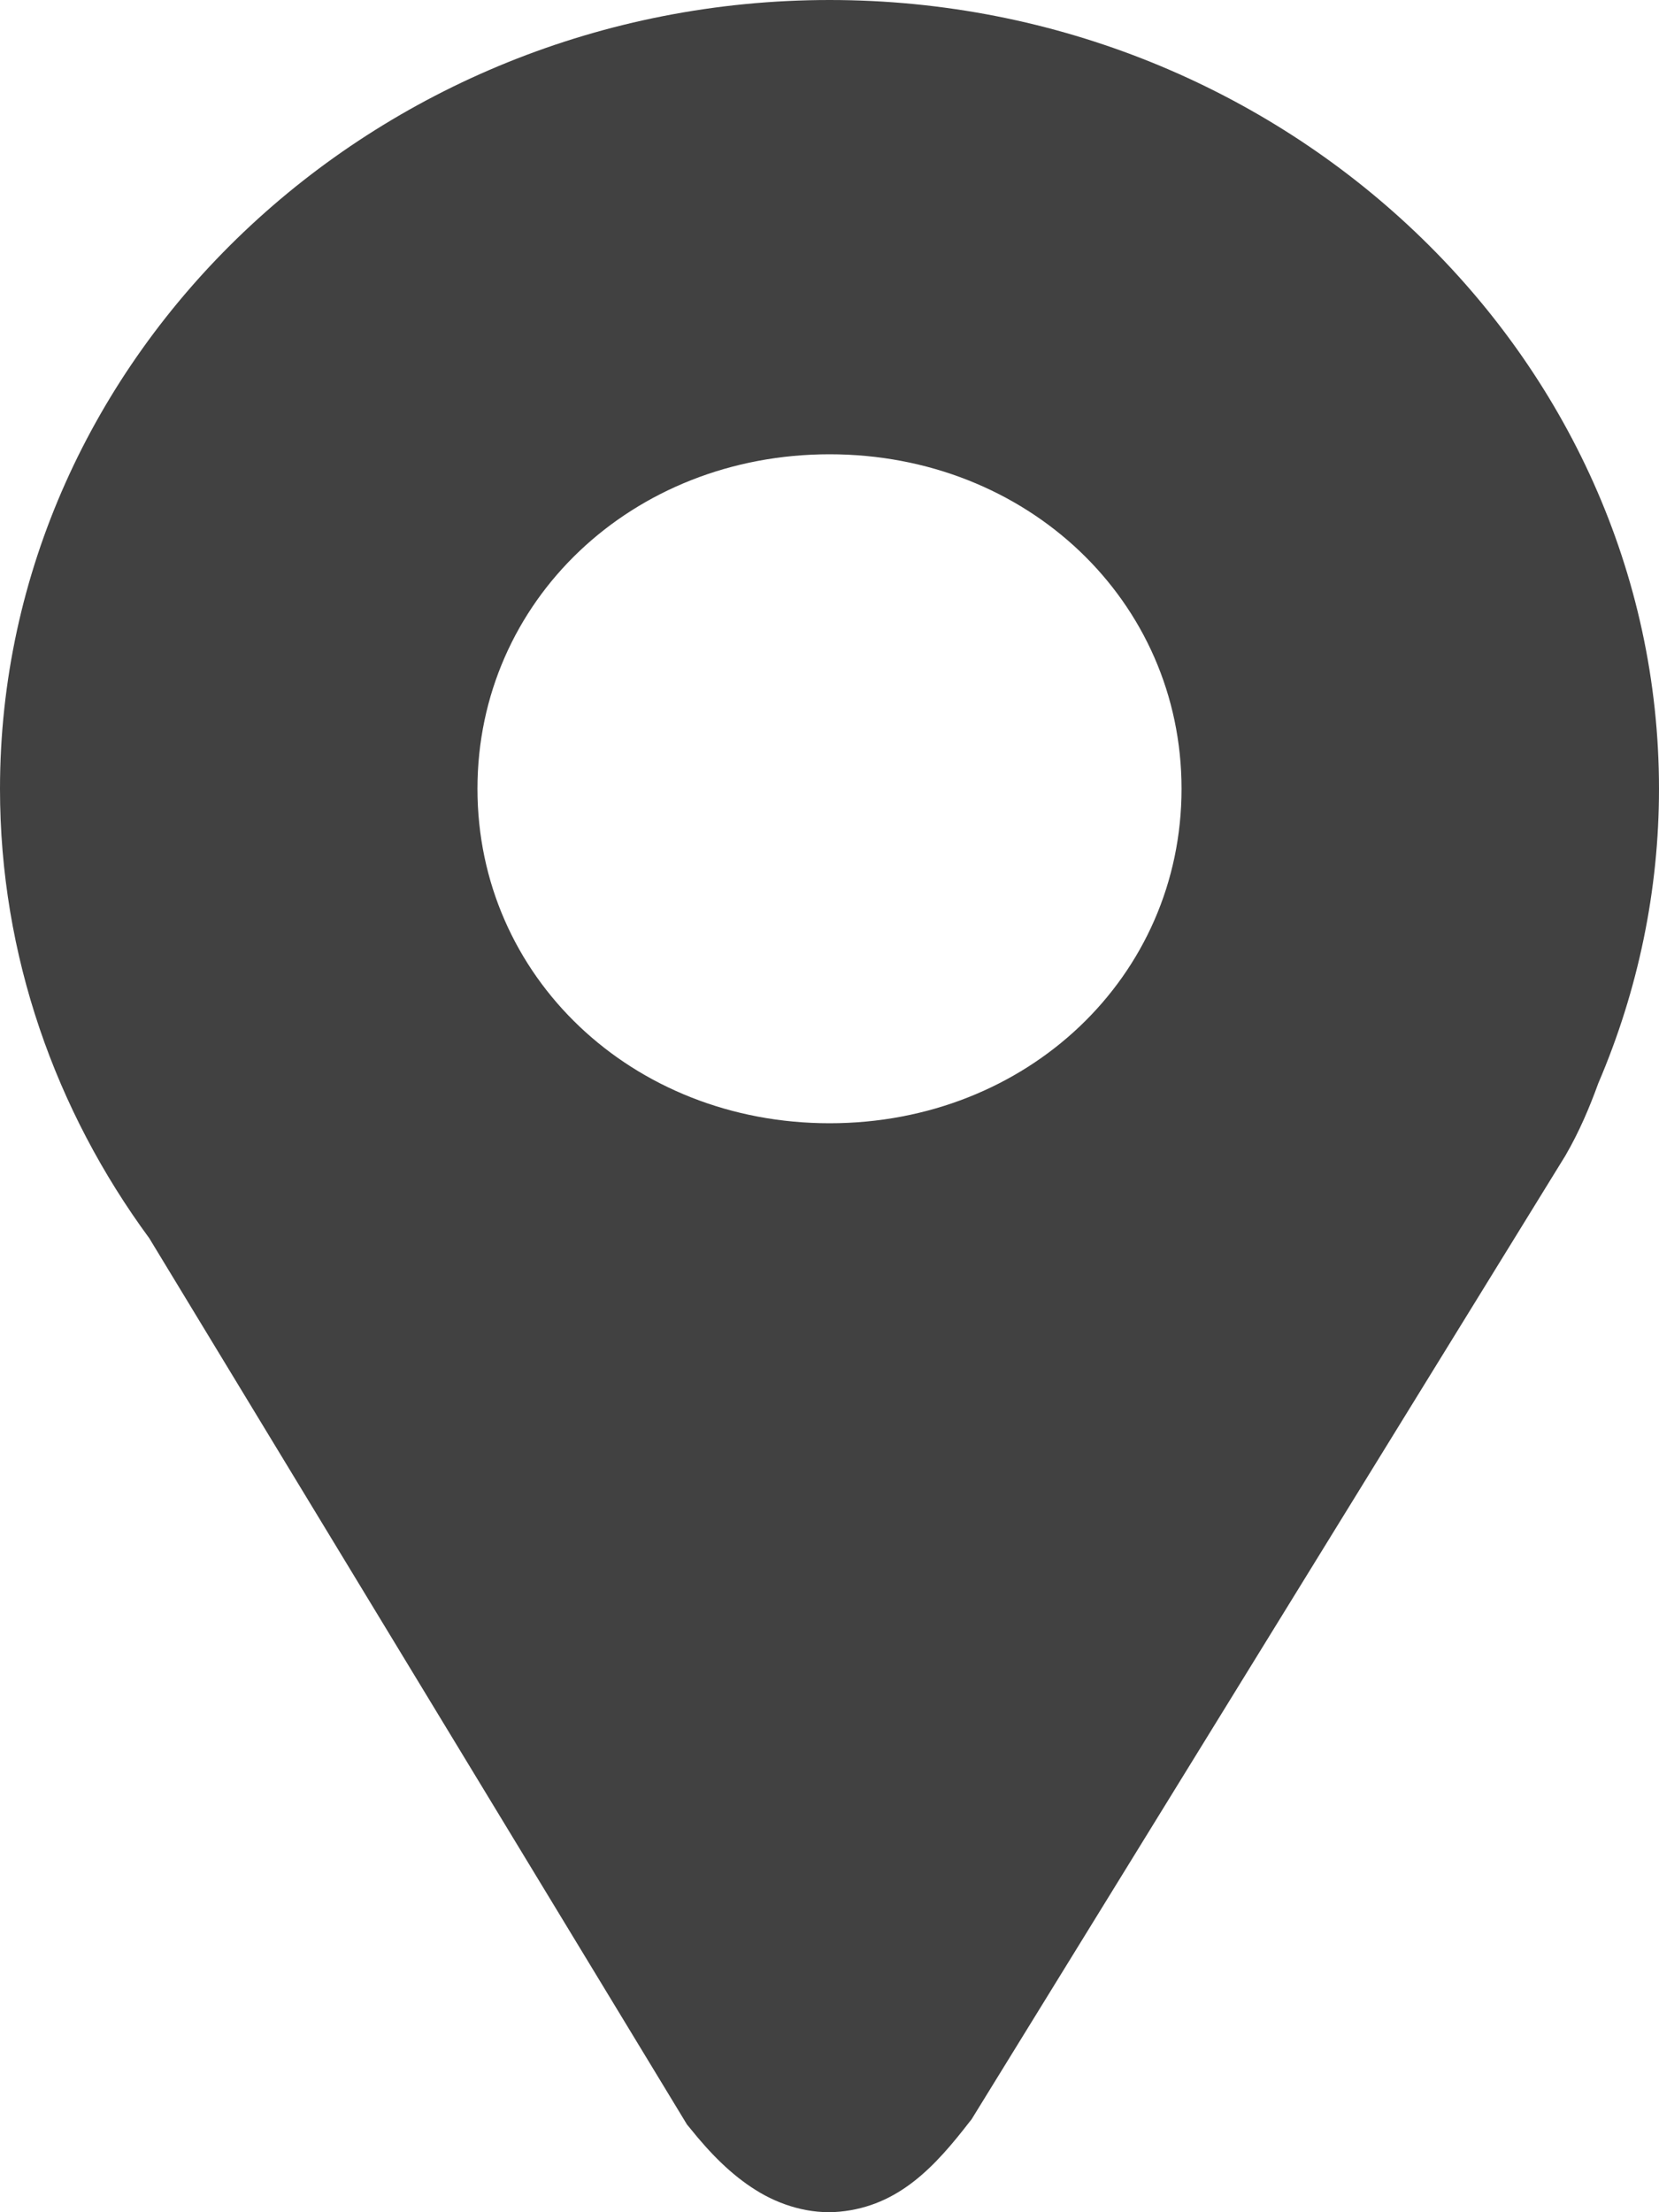 <svg width="15" height="20" viewBox="0 0 15 20" fill="none" xmlns="http://www.w3.org/2000/svg">
<path d="M7.501 0C3.38 0 0 3.213 0 7.132C0 8.638 0.502 10.042 1.35 11.195L6.212 19.208L6.233 19.233C6.424 19.472 6.612 19.661 6.832 19.799C7.052 19.938 7.325 20.021 7.593 19.995C8.128 19.944 8.456 19.584 8.767 19.182L8.784 19.161L14.151 10.452L14.154 10.447C14.28 10.23 14.373 10.009 14.451 9.794C14.813 8.949 15 8.045 15 7.132C15 3.213 11.621 0 7.501 0ZM7.501 4.107C9.288 4.107 10.683 5.435 10.683 7.131C10.683 8.829 9.288 10.155 7.501 10.155C5.713 10.155 4.317 8.828 4.317 7.131C4.317 5.435 5.713 4.107 7.501 4.107Z" fill="#414141"/>
</svg>
